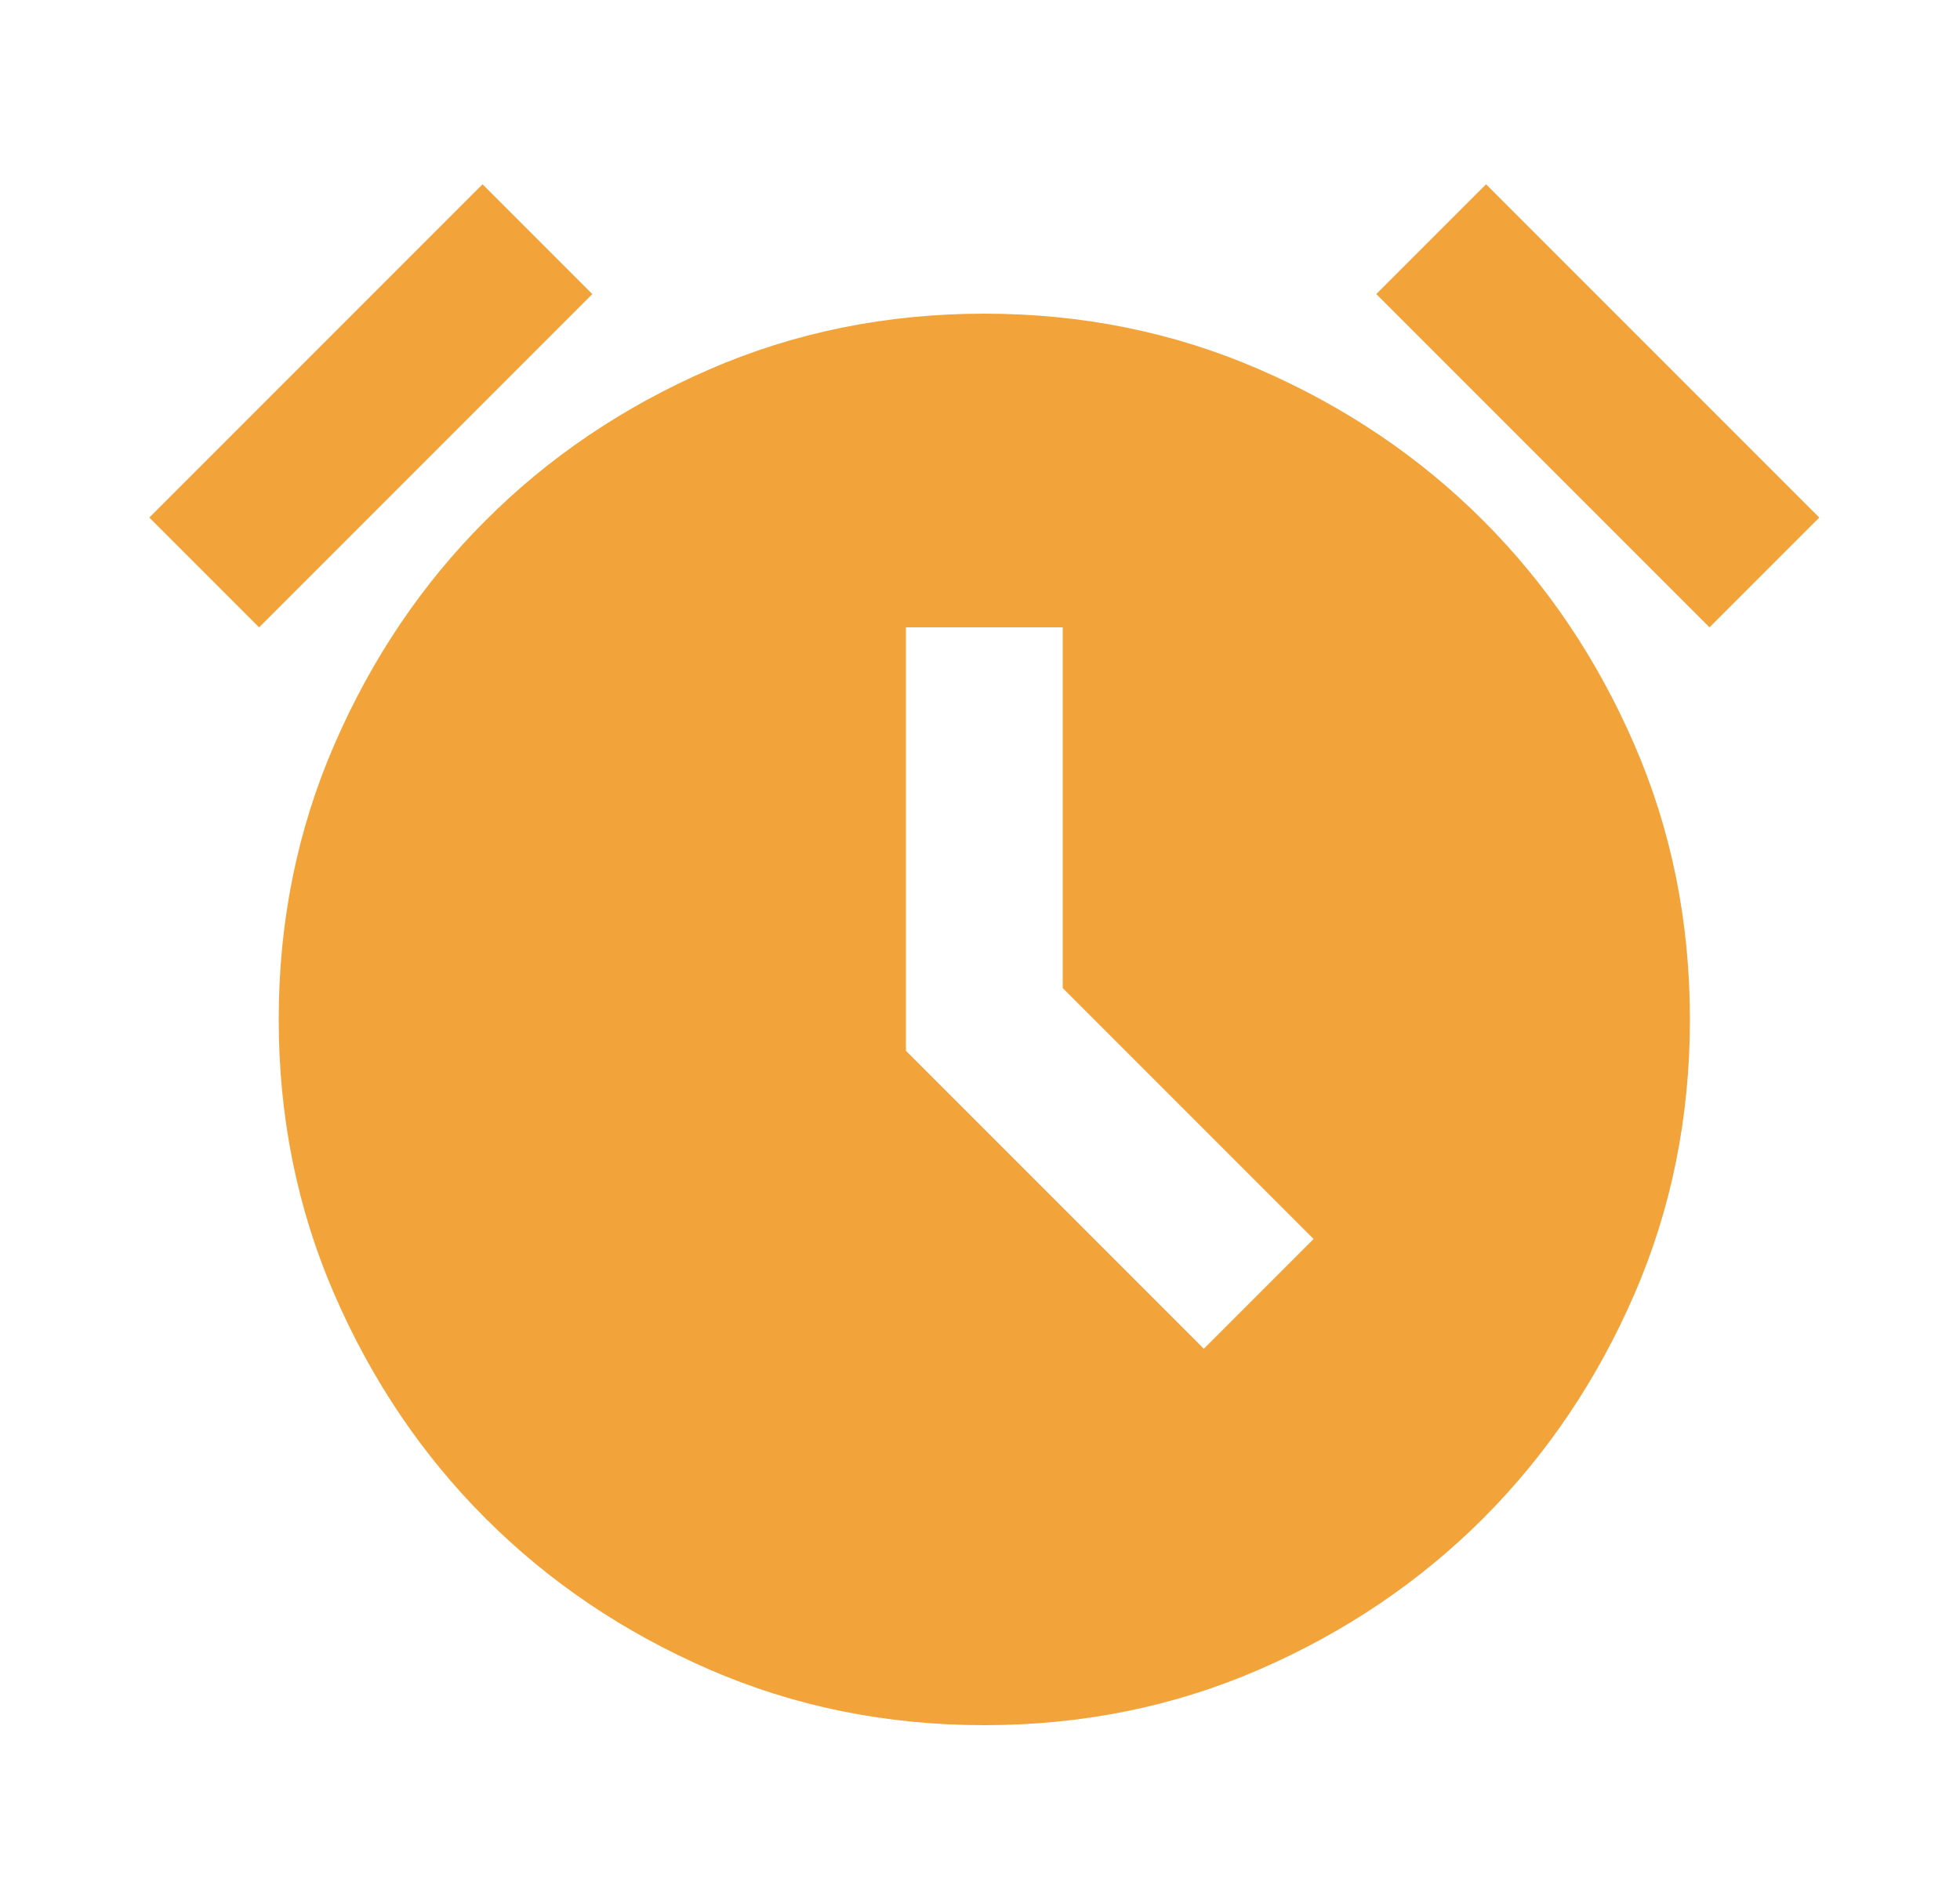 <svg width="25" height="24" viewBox="0 0 25 24" fill="none" xmlns="http://www.w3.org/2000/svg">
<mask id="mask0_7524_361" style="mask-type:alpha" maskUnits="userSpaceOnUse" x="0" y="0" width="25" height="24">
<rect x="0.555" width="24" height="24" fill="#D9D9D9"/>
</mask>
<g mask="url(#mask0_7524_361)">
<path d="M12.555 22C11.305 22 10.134 21.763 9.043 21.288C7.951 20.813 7.001 20.171 6.193 19.363C5.384 18.554 4.743 17.604 4.268 16.513C3.793 15.421 3.555 14.25 3.555 13C3.555 11.75 3.793 10.579 4.268 9.488C4.743 8.396 5.384 7.446 6.193 6.638C7.001 5.829 7.951 5.188 9.043 4.713C10.134 4.238 11.305 4 12.555 4C13.805 4 14.976 4.238 16.068 4.713C17.159 5.188 18.109 5.829 18.918 6.638C19.726 7.446 20.368 8.396 20.843 9.488C21.318 10.579 21.555 11.75 21.555 13C21.555 14.25 21.318 15.421 20.843 16.513C20.368 17.604 19.726 18.554 18.918 19.363C18.109 20.171 17.159 20.813 16.068 21.288C14.976 21.763 13.805 22 12.555 22ZM15.355 17.2L16.755 15.8L13.555 12.6V8H11.555V13.4L15.355 17.2ZM6.155 2.35L7.555 3.75L3.305 8L1.905 6.6L6.155 2.35ZM18.955 2.35L23.205 6.6L21.805 8L17.555 3.75L18.955 2.35Z" fill="#F2A33A"/>
</g>
</svg>
